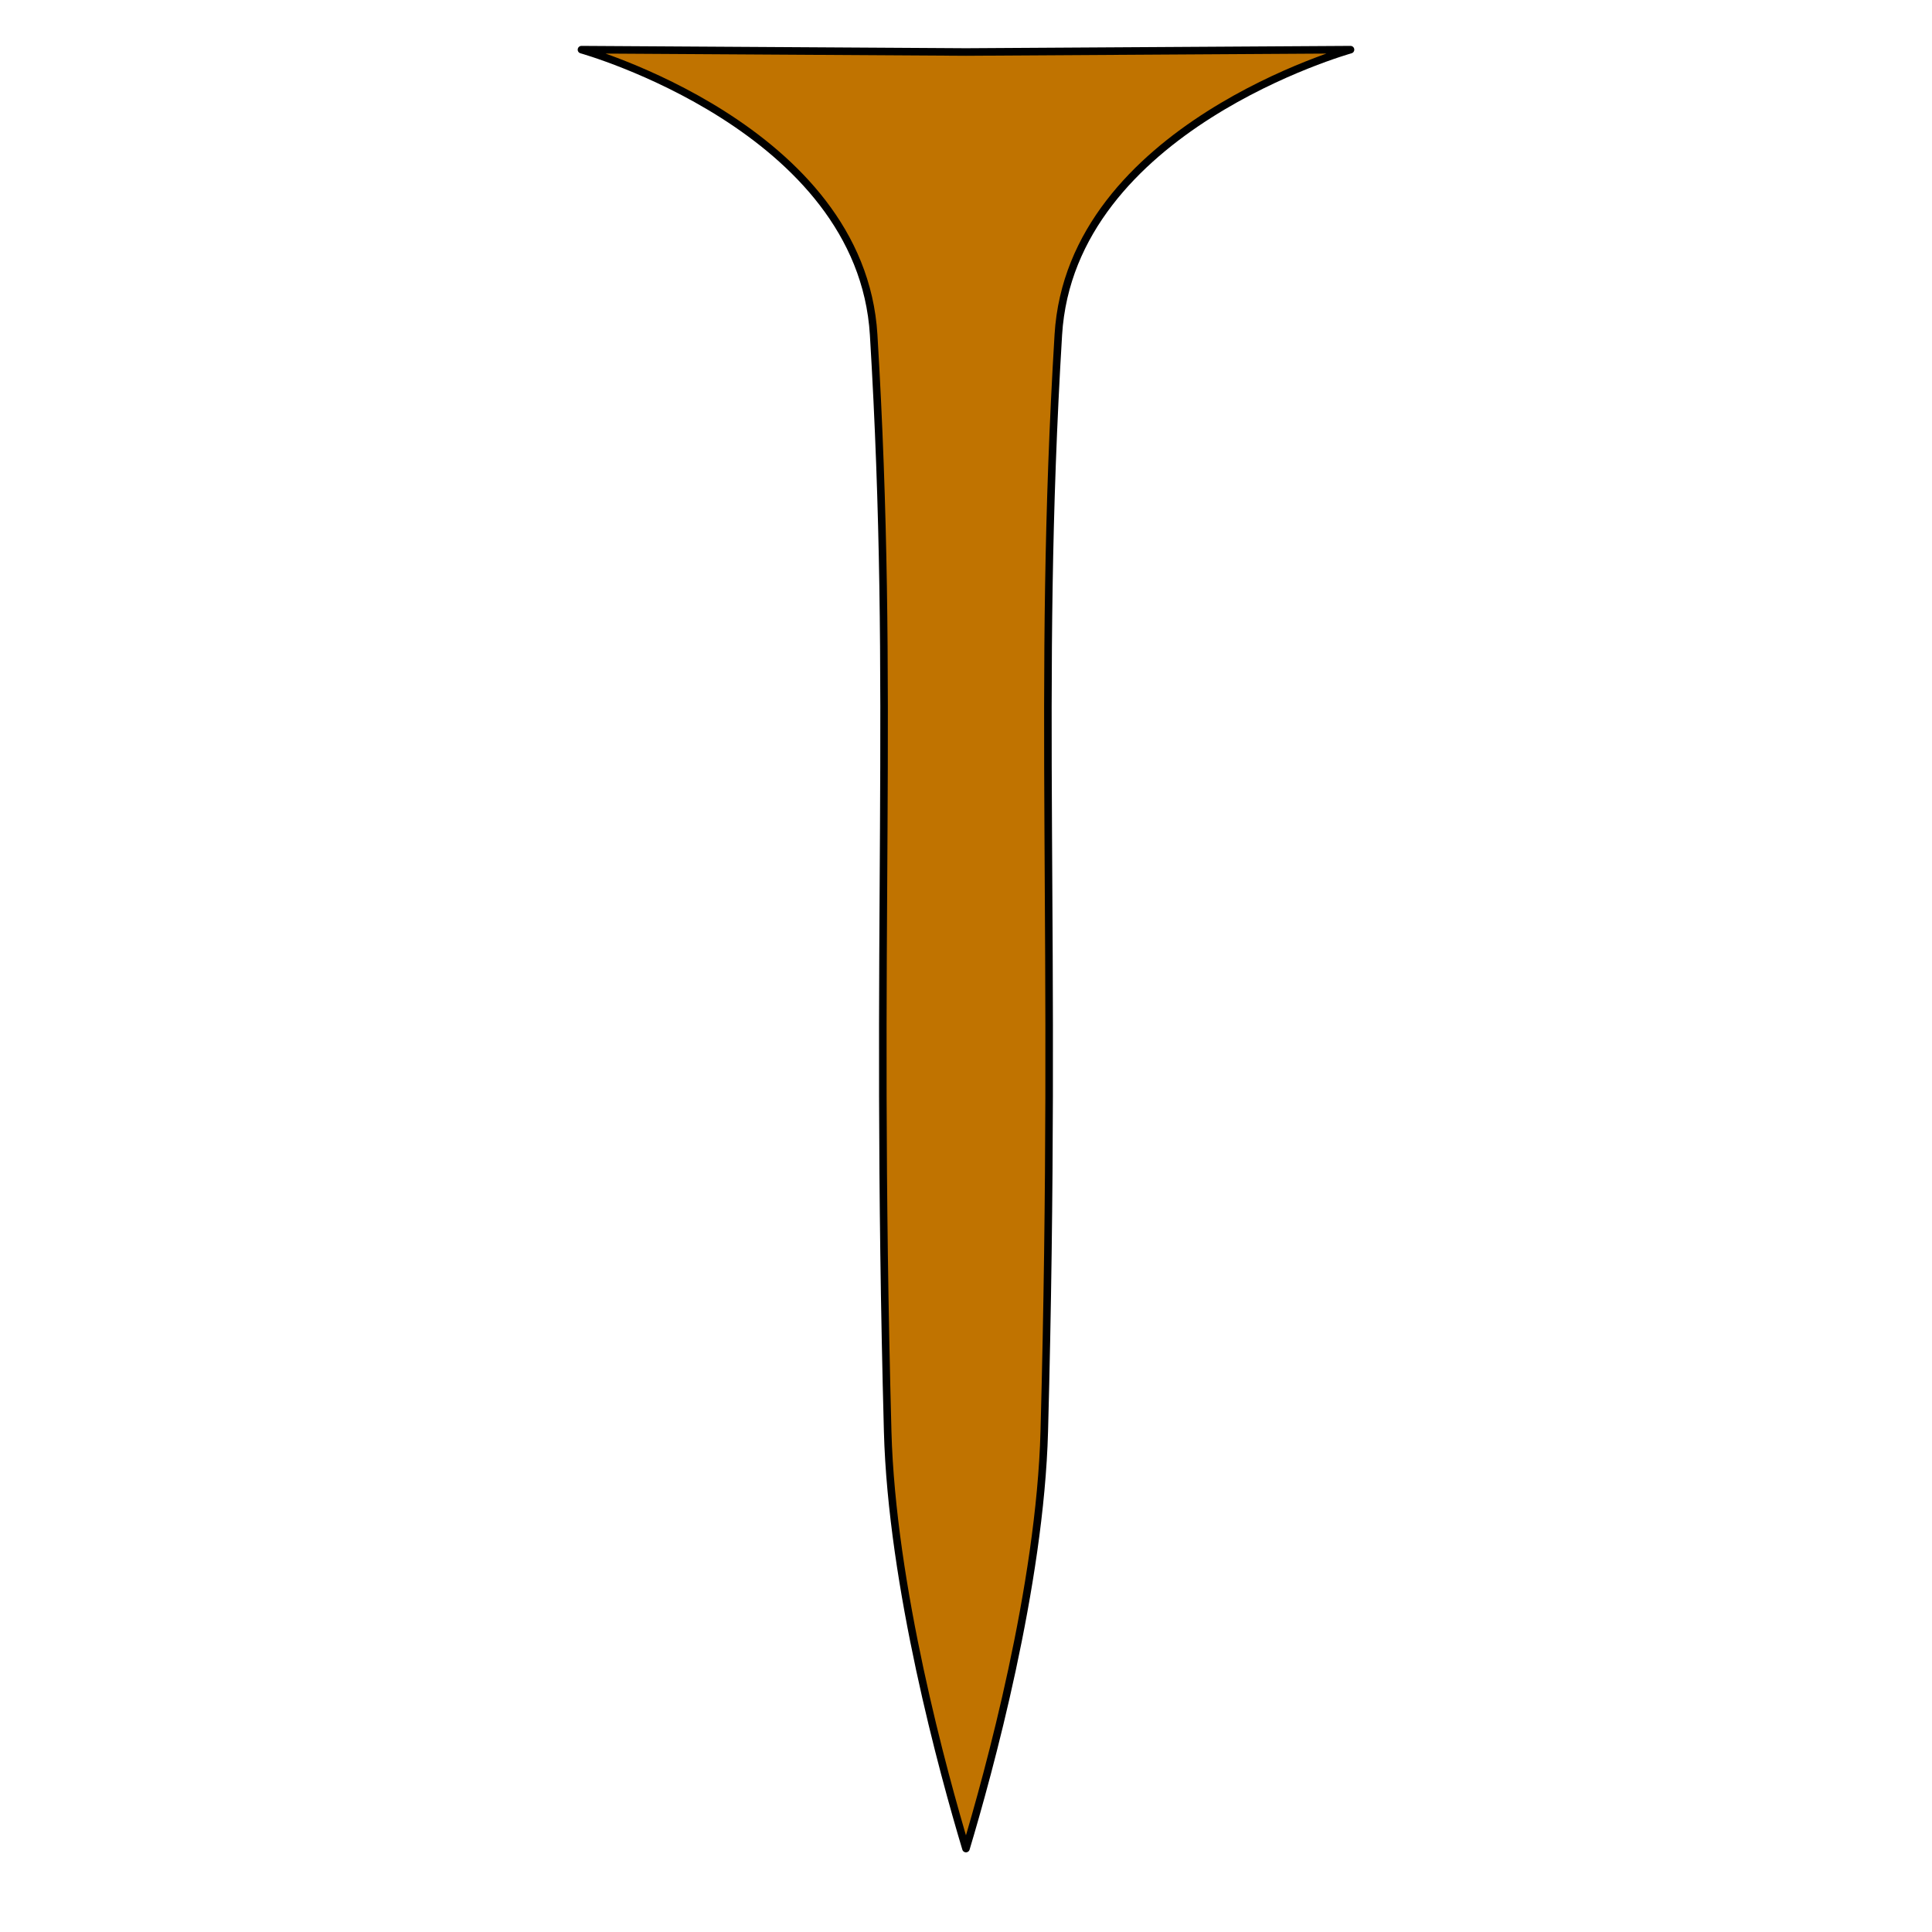 <?xml version="1.0" encoding="UTF-8" standalone="no"?>
<!-- Created with Inkscape (http://www.inkscape.org/) -->

<svg
   width="512"
   height="512"
   viewBox="0 0 135.467 135.467"
   version="1.1"
   id="svg1"
   xml:space="preserve"
   inkscape:version="1.4 (e7c3feb100, 2024-10-09)"
   sodipodi:docname="logo.svg"
   inkscape:export-filename="logo.png"
   inkscape:export-xdpi="96"
   inkscape:export-ydpi="96"
   xmlns:inkscape="http://www.inkscape.org/namespaces/inkscape"
   xmlns:sodipodi="http://sodipodi.sourceforge.net/DTD/sodipodi-0.dtd"
   xmlns="http://www.w3.org/2000/svg"
   xmlns:svg="http://www.w3.org/2000/svg"><sodipodi:namedview
     id="namedview1"
     pagecolor="#4a4a4a"
     bordercolor="#000000"
     borderopacity="0.25"
     inkscape:showpageshadow="2"
     inkscape:pageopacity="0.0"
     inkscape:pagecheckerboard="0"
     inkscape:deskcolor="#000000"
     inkscape:document-units="px"
     inkscape:zoom="1.6142256"
     inkscape:cx="281.55916"
     inkscape:cy="264.52312"
     inkscape:window-width="2752"
     inkscape:window-height="1124"
     inkscape:window-x="0"
     inkscape:window-y="0"
     inkscape:window-maximized="1"
     inkscape:current-layer="layer1" /><defs
     id="defs1"><inkscape:path-effect
       effect="mirror_symmetry"
       start_point="67.733,0"
       end_point="67.733,135.467"
       center_point="67.733,67.733"
       id="path-effect3"
       is_visible="true"
       lpeversion="1.2"
       lpesatellites=""
       mode="vertical"
       discard_orig_path="false"
       fuse_paths="true"
       oposite_fuse="true"
       split_items="false"
       split_open="false"
       link_styles="false" /><filter
       style="color-interpolation-filters:sRGB;"
       inkscape:label="Drop Shadow"
       id="filter22"
       x="-0.027"
       y="-0.012"
       width="1.054"
       height="1.023"><feFlood
         result="flood"
         in="SourceGraphic"
         flood-opacity="1"
         flood-color="rgb(0,0,0)"
         id="feFlood21" /><feGaussianBlur
         result="blur"
         in="SourceGraphic"
         stdDeviation="0.5"
         id="feGaussianBlur21" /><feOffset
         result="offset"
         in="blur"
         dx="0"
         dy="0"
         id="feOffset21" /><feComposite
         result="comp1"
         operator="in"
         in="flood"
         in2="offset"
         id="feComposite21" /><feComposite
         result="comp2"
         operator="over"
         in="SourceGraphic"
         in2="comp1"
         id="feComposite22" /></filter></defs><g
     inkscape:label="Layer 1"
     inkscape:groupmode="layer"
     id="layer1"><path
       style="display:none;opacity:1;fill:#c07300;fill-opacity:1;stroke:#000000;stroke-width:0.529;stroke-linecap:butt;stroke-linejoin:round;stroke-dasharray:none;stroke-opacity:1;filter:url(#filter22)"
       d="m 40.771,3.81 c 0,0 17.376,5.149 18.522,19.669 2.071,26.248 1.105,41.96 2.131,76.873 0.413,14.06 5.573,31.634 5.573,31.634 0,0 5.857,-17.701 6.228,-31.634 C 74.171,64.834 72.682,48.68 74.208,23.478 75.087,8.954 94.696,3.482 94.696,3.482 Z"
       id="path1"
       sodipodi:nodetypes="csscsscc"
       inkscape:label="Spike" /><path
       style="display:inline;opacity:1;fill:#c07300;fill-opacity:1;stroke:#000000;stroke-width:0.529;stroke-linecap:butt;stroke-linejoin:round;stroke-dasharray:none;stroke-opacity:1;filter:url(#filter22)"
       d="m 40.771,3.482 c 0,0 19.609,5.472 20.488,19.996 1.525,25.201 0.036,41.356 0.982,76.873 0.289,10.85 3.904,23.984 5.49,29.266 1.586,-5.282 5.203,-18.415 5.492,-29.266 C 74.171,64.834 72.682,48.68 74.207,23.479 75.086,8.954 94.695,3.482 94.695,3.482 l -26.963,0.164 z"
       id="path3"
       sodipodi:nodetypes="csscsscc"
       inkscape:label="Spike"
       inkscape:path-effect="#path-effect3"
       inkscape:original-d="m 40.770597,3.8095244 c 0,0 17.375646,5.1489499 18.521524,19.6688716 2.071465,26.248447 1.10548,41.960011 2.130794,76.872514 0.412905,14.05965 5.572848,31.63411 5.572848,31.63411 0,0 5.857241,-17.70057 6.228478,-31.63411 C 74.170544,64.833625 72.682336,48.679637 74.207682,23.478396 75.086795,8.9540056 94.696095,3.4817099 94.696095,3.4817099 Z" /></g></svg>
